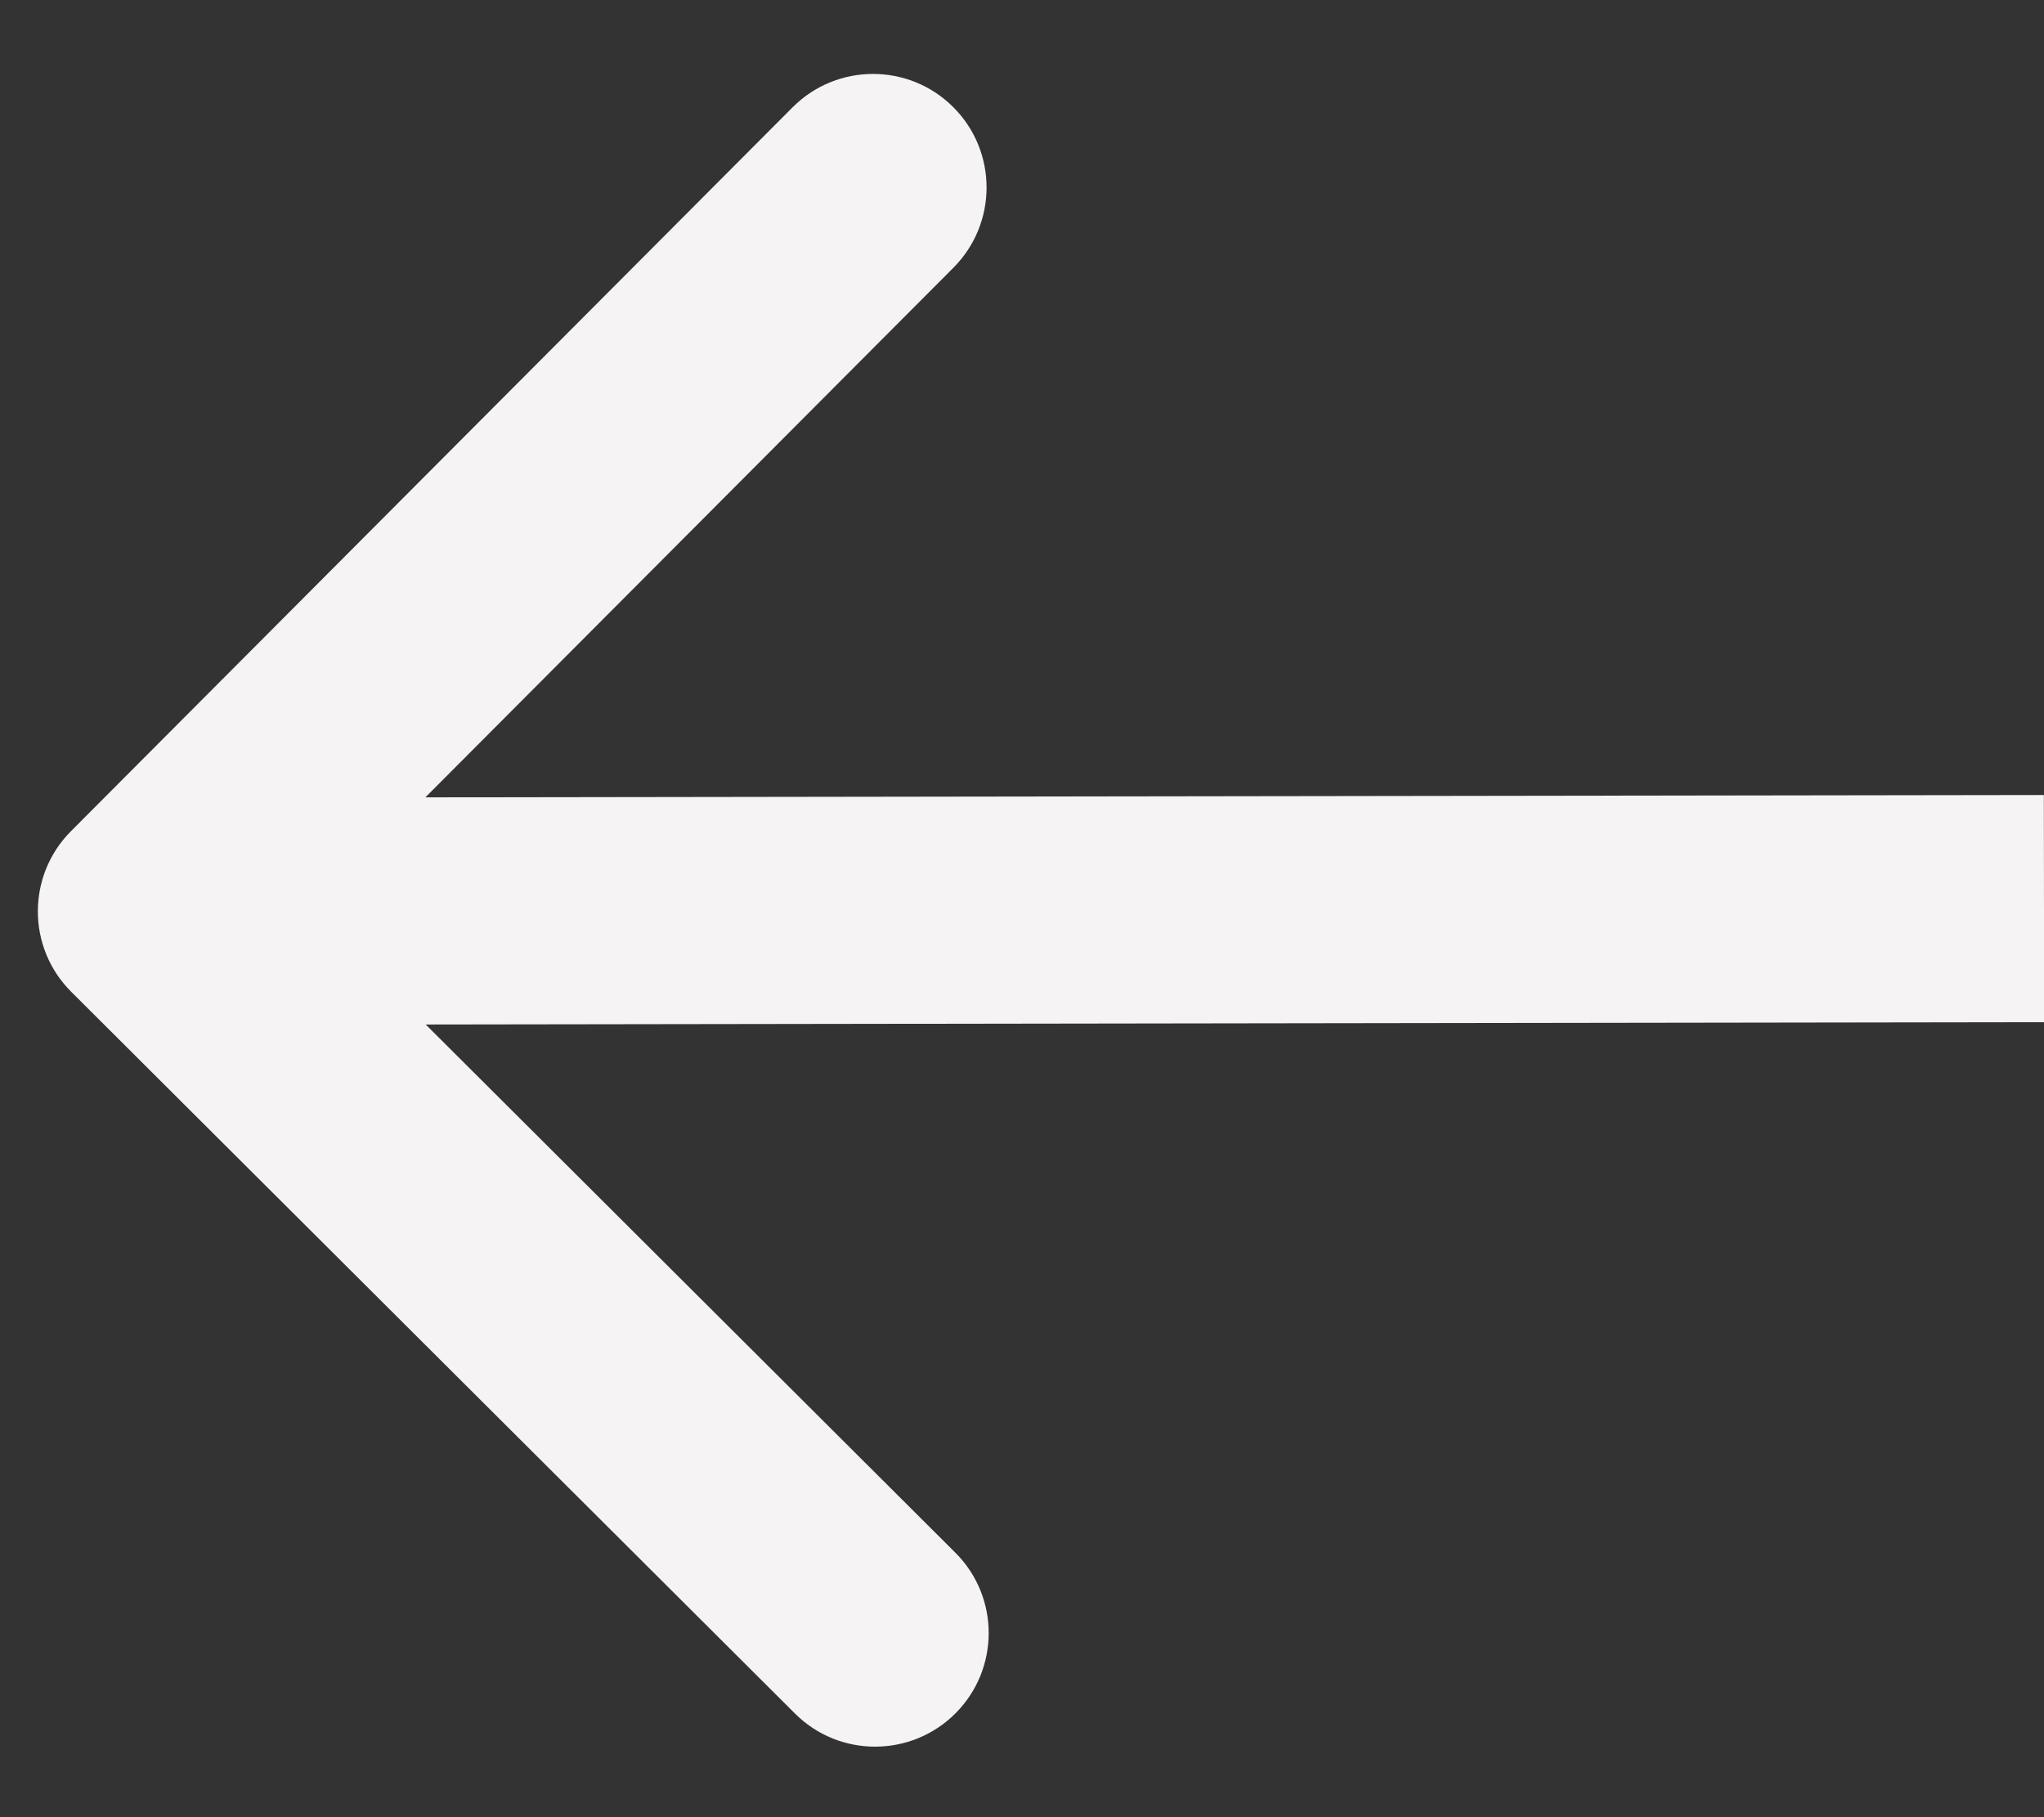 <svg width="27" height="24" viewBox="0 0 27 24" fill="none" xmlns="http://www.w3.org/2000/svg">
<rect x="0" y="0" width="27" height="24" fill="#333333" stroke="none"/>
<path id="Arrow 1" d="M0.938 10.977C0.353 11.564 0.354 12.514 0.941 13.099L10.501 22.631C11.087 23.216 12.037 23.214 12.622 22.628C13.207 22.041 13.206 21.091 12.619 20.506L4.121 12.033L12.594 3.536C13.179 2.949 13.178 1.999 12.591 1.414C12.005 0.829 11.055 0.831 10.47 1.417L0.938 10.977ZM26.998 10.5L1.998 10.536L2.002 13.536L27.002 13.5L26.998 10.5Z" fill="#F5F3F3"/>
</svg>

